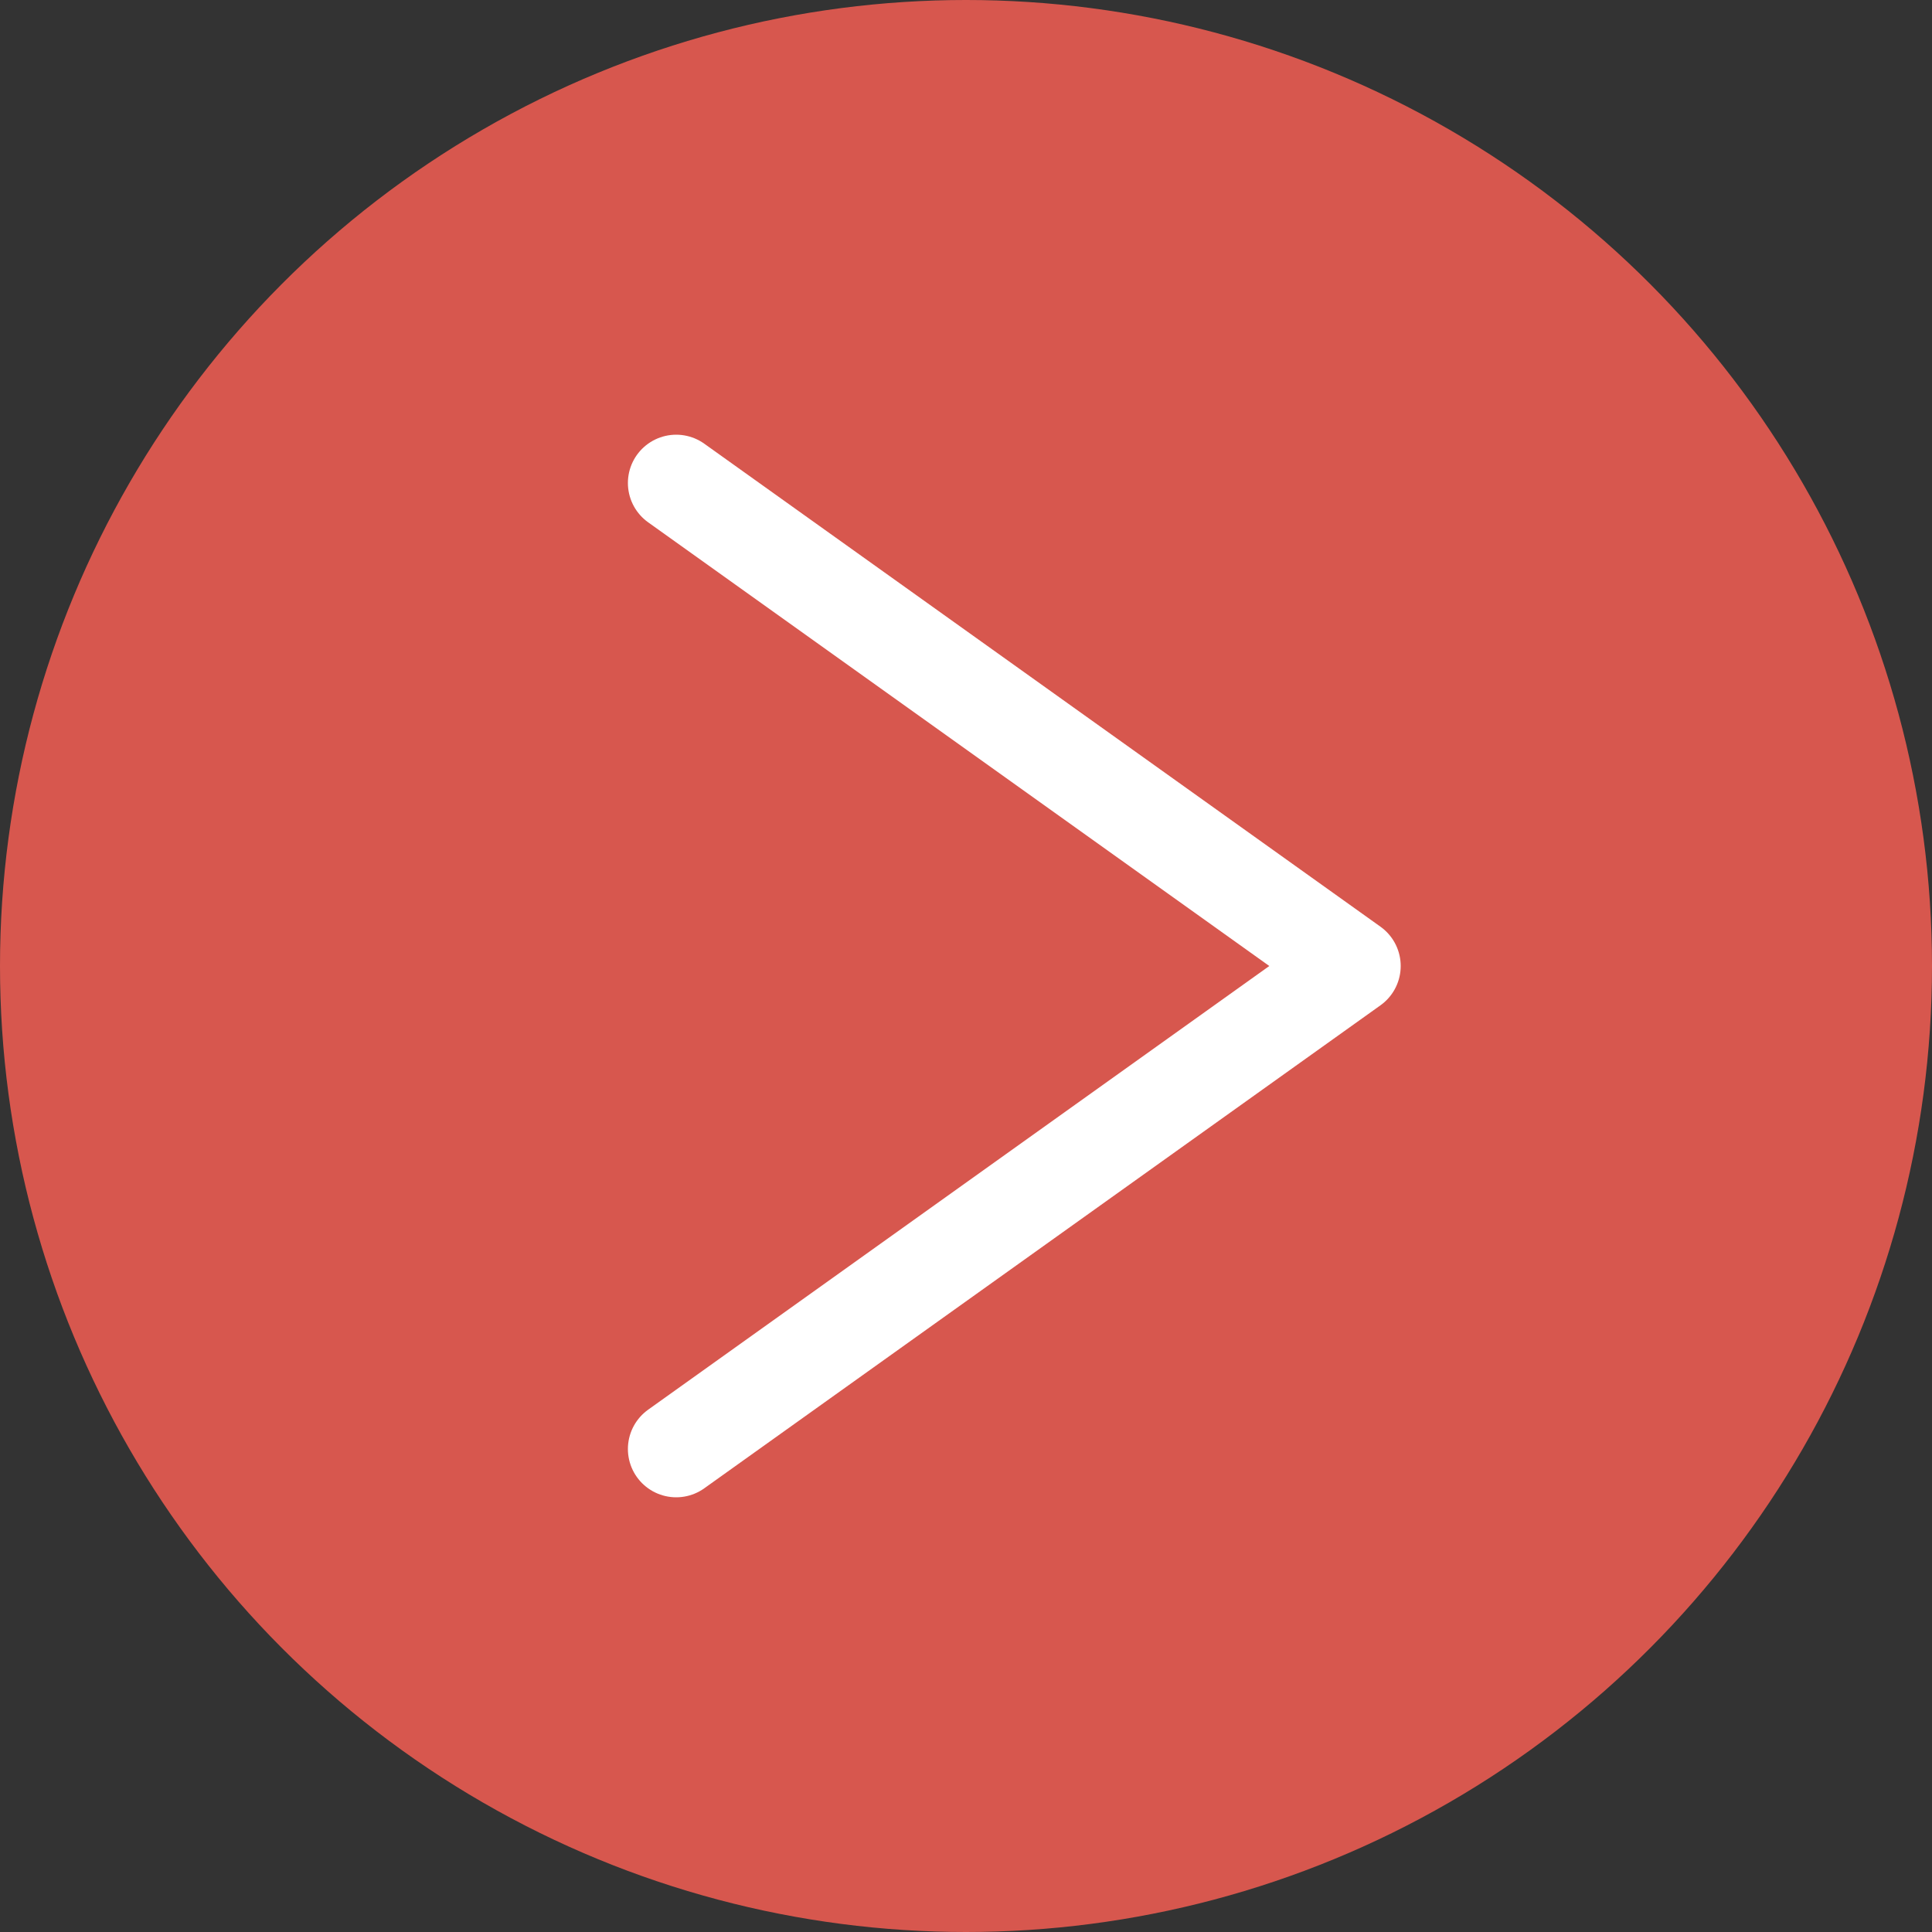 <svg width="30" height="30" viewBox="0 0 30 30" fill="none" xmlns="http://www.w3.org/2000/svg">
<rect x="0" y="0" width="30" height="30" fill="#333333" stroke="none"/>
<circle cx="15" cy="15" r="15" fill="#D7574E"/>
<path d="M10.5 7.5L21 15L10.5 22.5" stroke="white" stroke-width="1.5" stroke-linecap="round" stroke-linejoin="round"/>
</svg>
